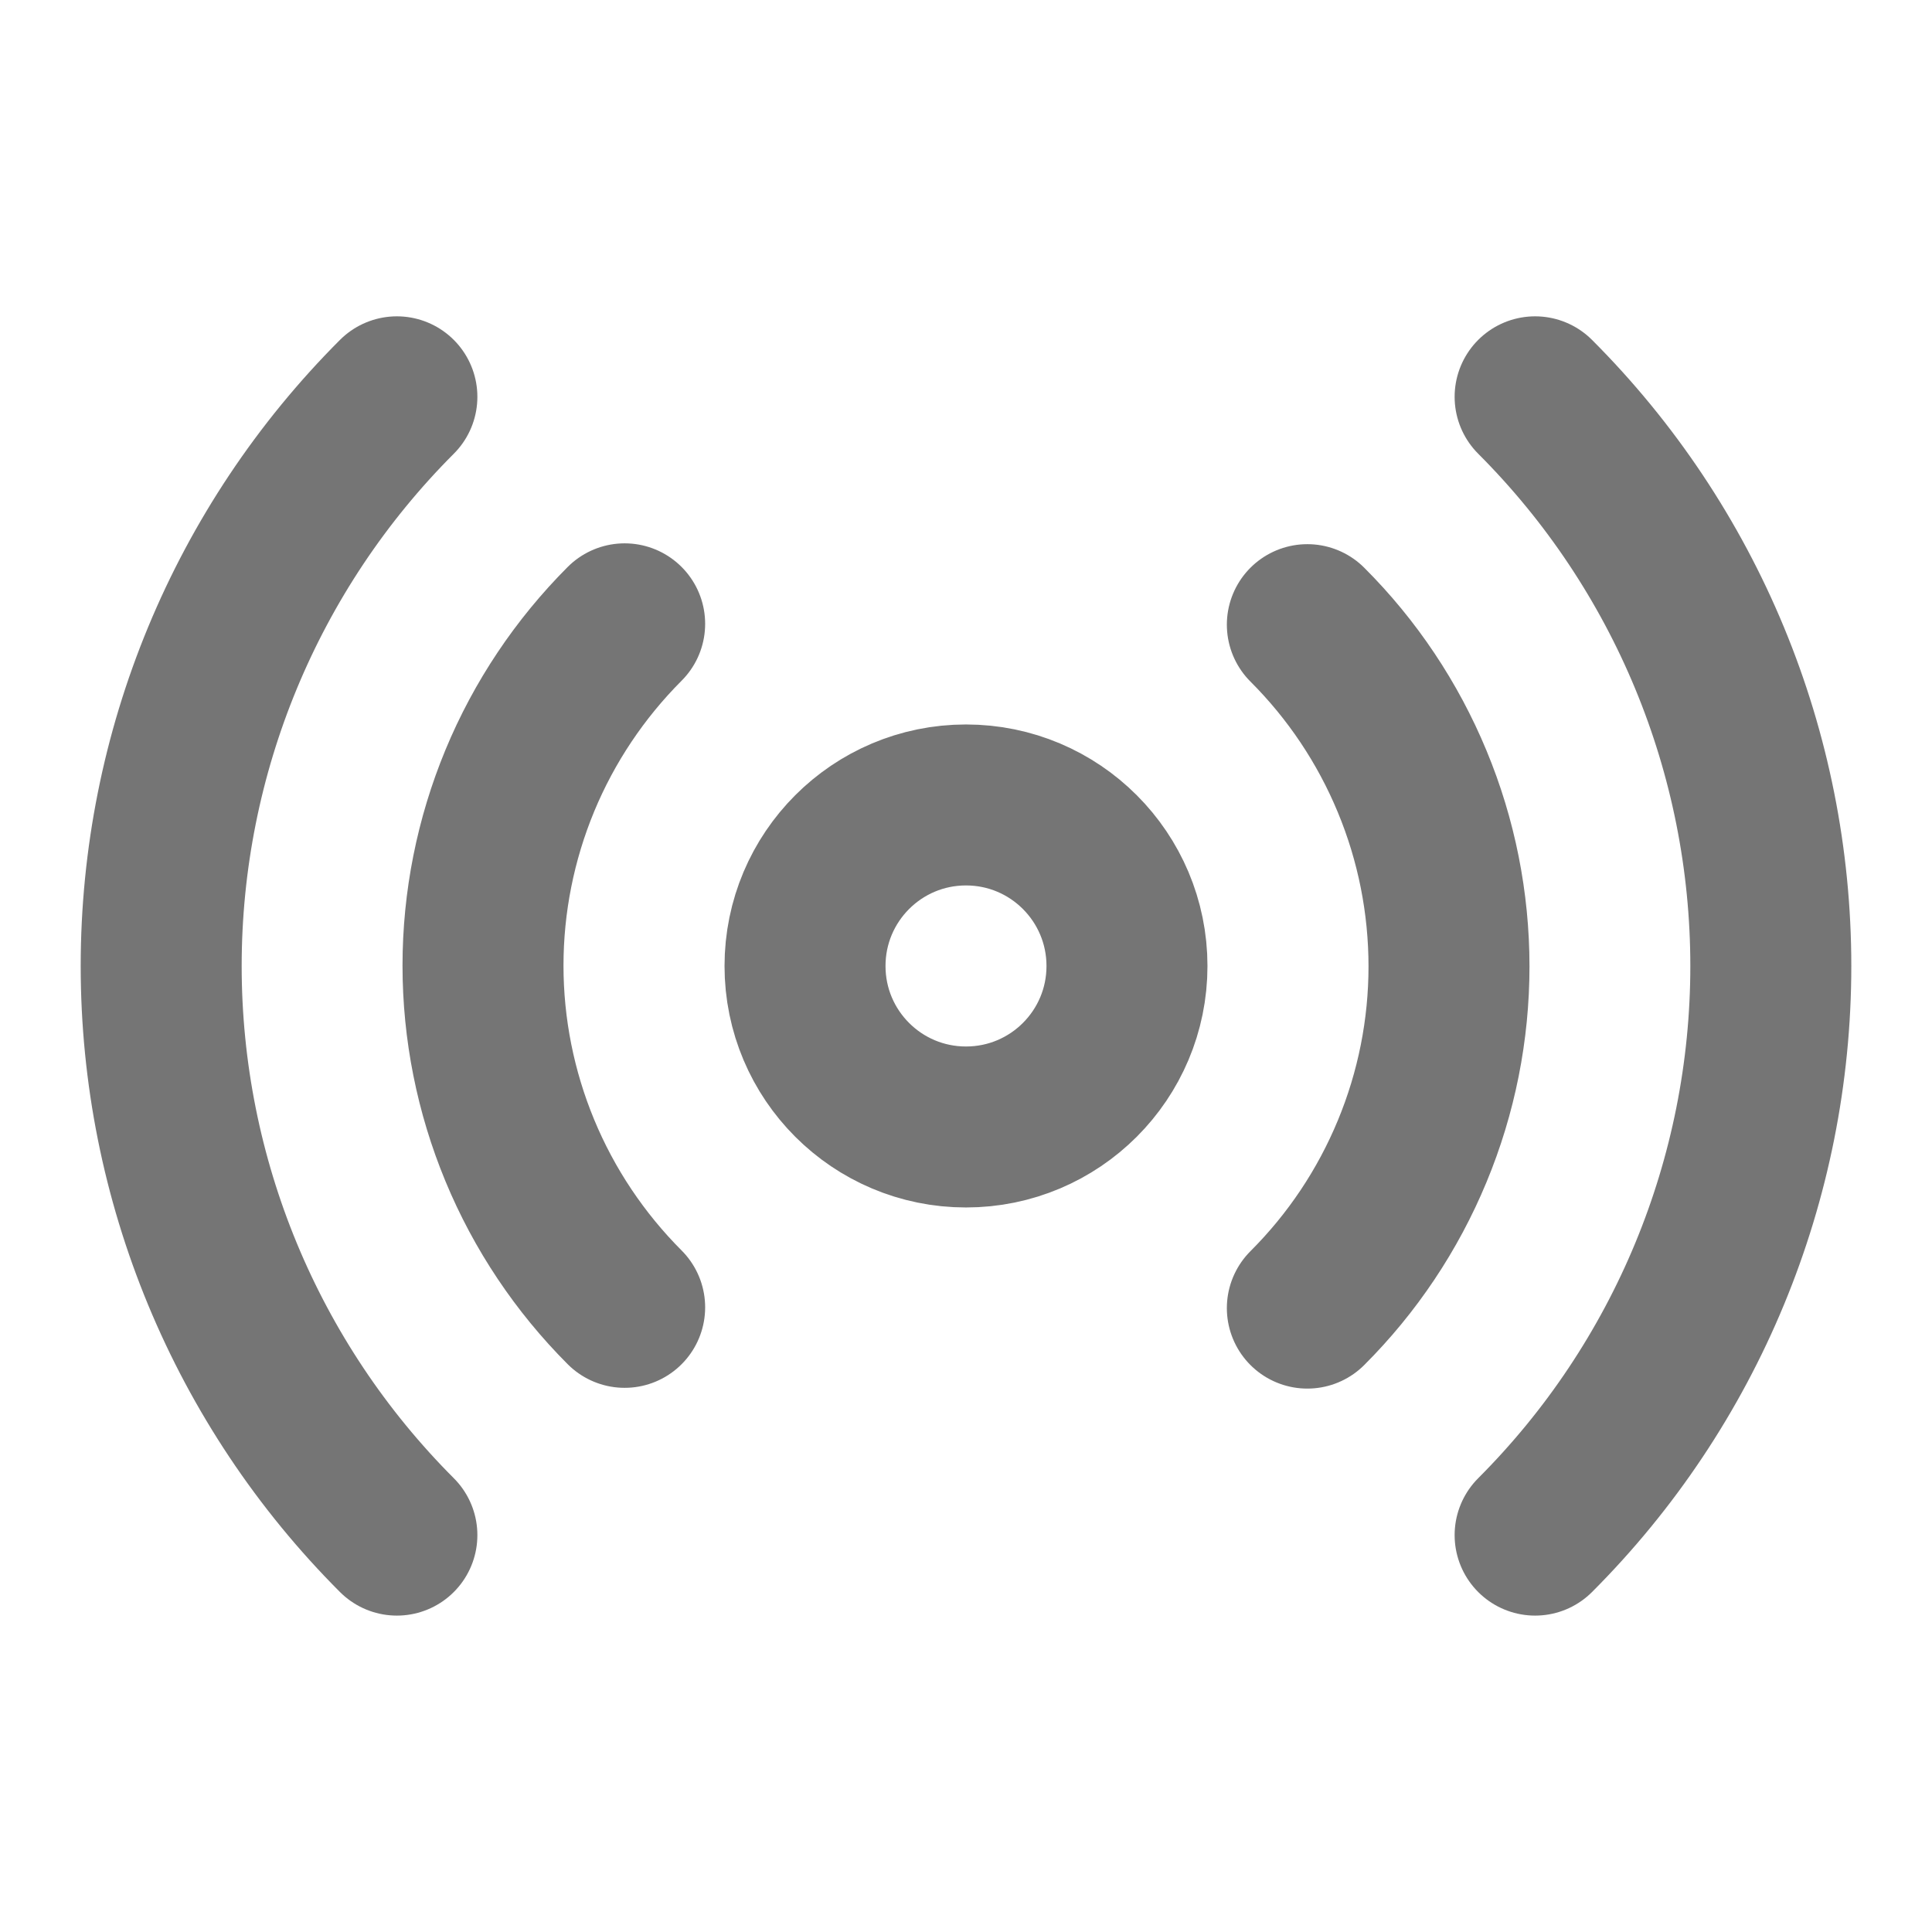 <svg width="28" height="28" viewBox="0 0 28 28" fill="none" xmlns="http://www.w3.org/2000/svg">
<path d="M18.947 9.053C19.598 9.703 20.114 10.475 20.466 11.325C20.819 12.175 21 13.086 21 14.006C21 14.925 20.819 15.836 20.466 16.686C20.114 17.536 19.598 18.308 18.947 18.958M9.053 18.947C8.403 18.296 7.886 17.524 7.534 16.674C7.182 15.825 7 14.914 7 13.994C7 13.074 7.182 12.163 7.534 11.313C7.886 10.464 8.403 9.692 9.053 9.041M22.248 5.751C24.436 7.939 25.664 10.906 25.664 14C25.664 17.093 24.436 20.06 22.248 22.248M5.752 22.248C3.565 20.06 2.336 17.093 2.336 14C2.336 10.906 3.565 7.939 5.752 5.751M16.333 14C16.333 15.289 15.289 16.333 14 16.333C12.711 16.333 11.667 15.289 11.667 14C11.667 12.711 12.711 11.666 14 11.666C15.289 11.666 16.333 12.711 16.333 14Z" stroke="#757575" stroke-width="2.333" stroke-linecap="round" stroke-linejoin="round"/>
</svg>
